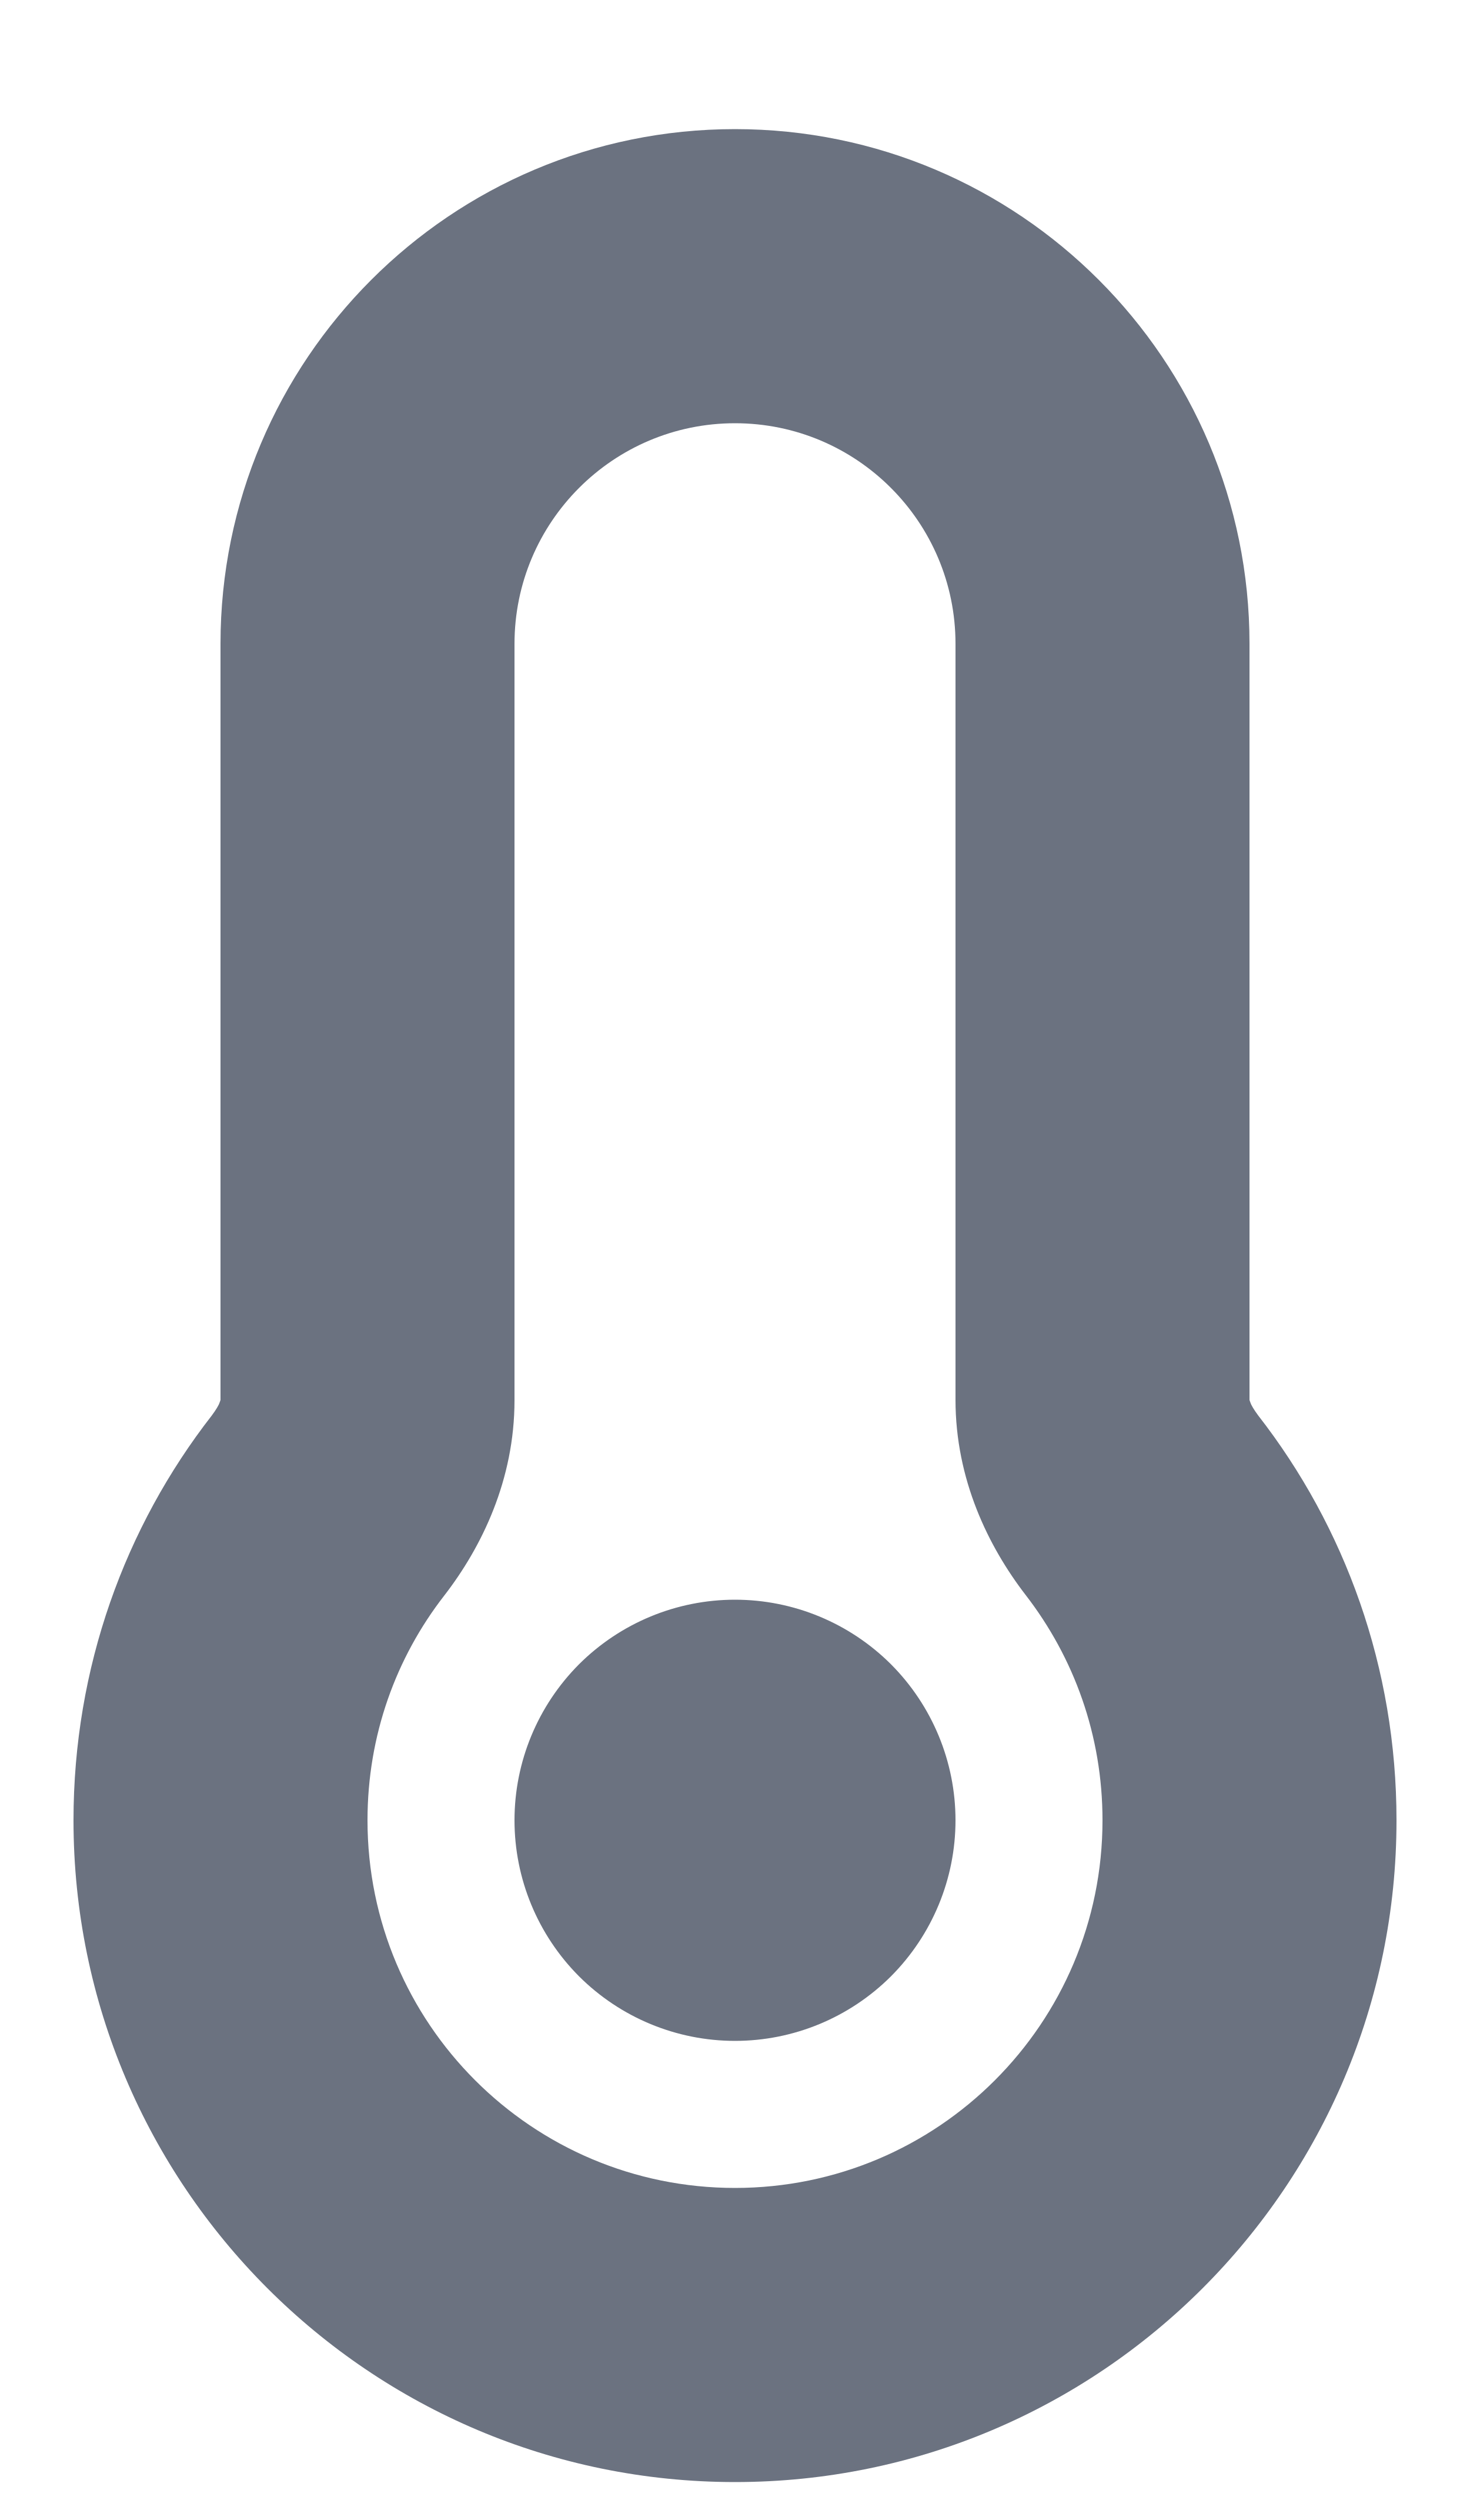 <svg width="10" height="17" viewBox="0 0 10 17" fill="none" xmlns="http://www.w3.org/2000/svg">
<path d="M3.5 4.378C3.5 3.55 4.172 2.878 5 2.878C5.828 2.878 6.5 3.55 6.5 4.378V9.519C6.5 10.059 6.722 10.515 6.978 10.847C7.306 11.272 7.5 11.8 7.5 12.378C7.5 13.759 6.381 14.878 5 14.878C3.619 14.878 2.5 13.759 2.5 12.378C2.5 11.8 2.694 11.272 3.022 10.85C3.278 10.519 3.5 10.062 3.5 9.522V4.378ZM5 0.878C3.066 0.878 1.5 2.447 1.5 4.378V9.519C1.5 9.522 1.497 9.528 1.494 9.537C1.488 9.556 1.469 9.587 1.441 9.625C0.85 10.384 0.5 11.34 0.5 12.378C0.5 14.862 2.516 16.878 5 16.878C7.484 16.878 9.5 14.862 9.5 12.378C9.5 11.34 9.15 10.384 8.559 9.625C8.531 9.587 8.512 9.556 8.506 9.537C8.503 9.528 8.5 9.522 8.5 9.519V4.378C8.5 2.447 6.934 0.878 5 0.878ZM5 13.878C5.398 13.878 5.779 13.72 6.061 13.439C6.342 13.157 6.5 12.776 6.5 12.378C6.5 11.98 6.342 11.599 6.061 11.317C5.779 11.036 5.398 10.878 5 10.878C4.602 10.878 4.221 11.036 3.939 11.317C3.658 11.599 3.5 11.98 3.5 12.378C3.5 12.776 3.658 13.157 3.939 13.439C4.221 13.72 4.602 13.878 5 13.878Z" fill="#6B7280"/>
</svg>
